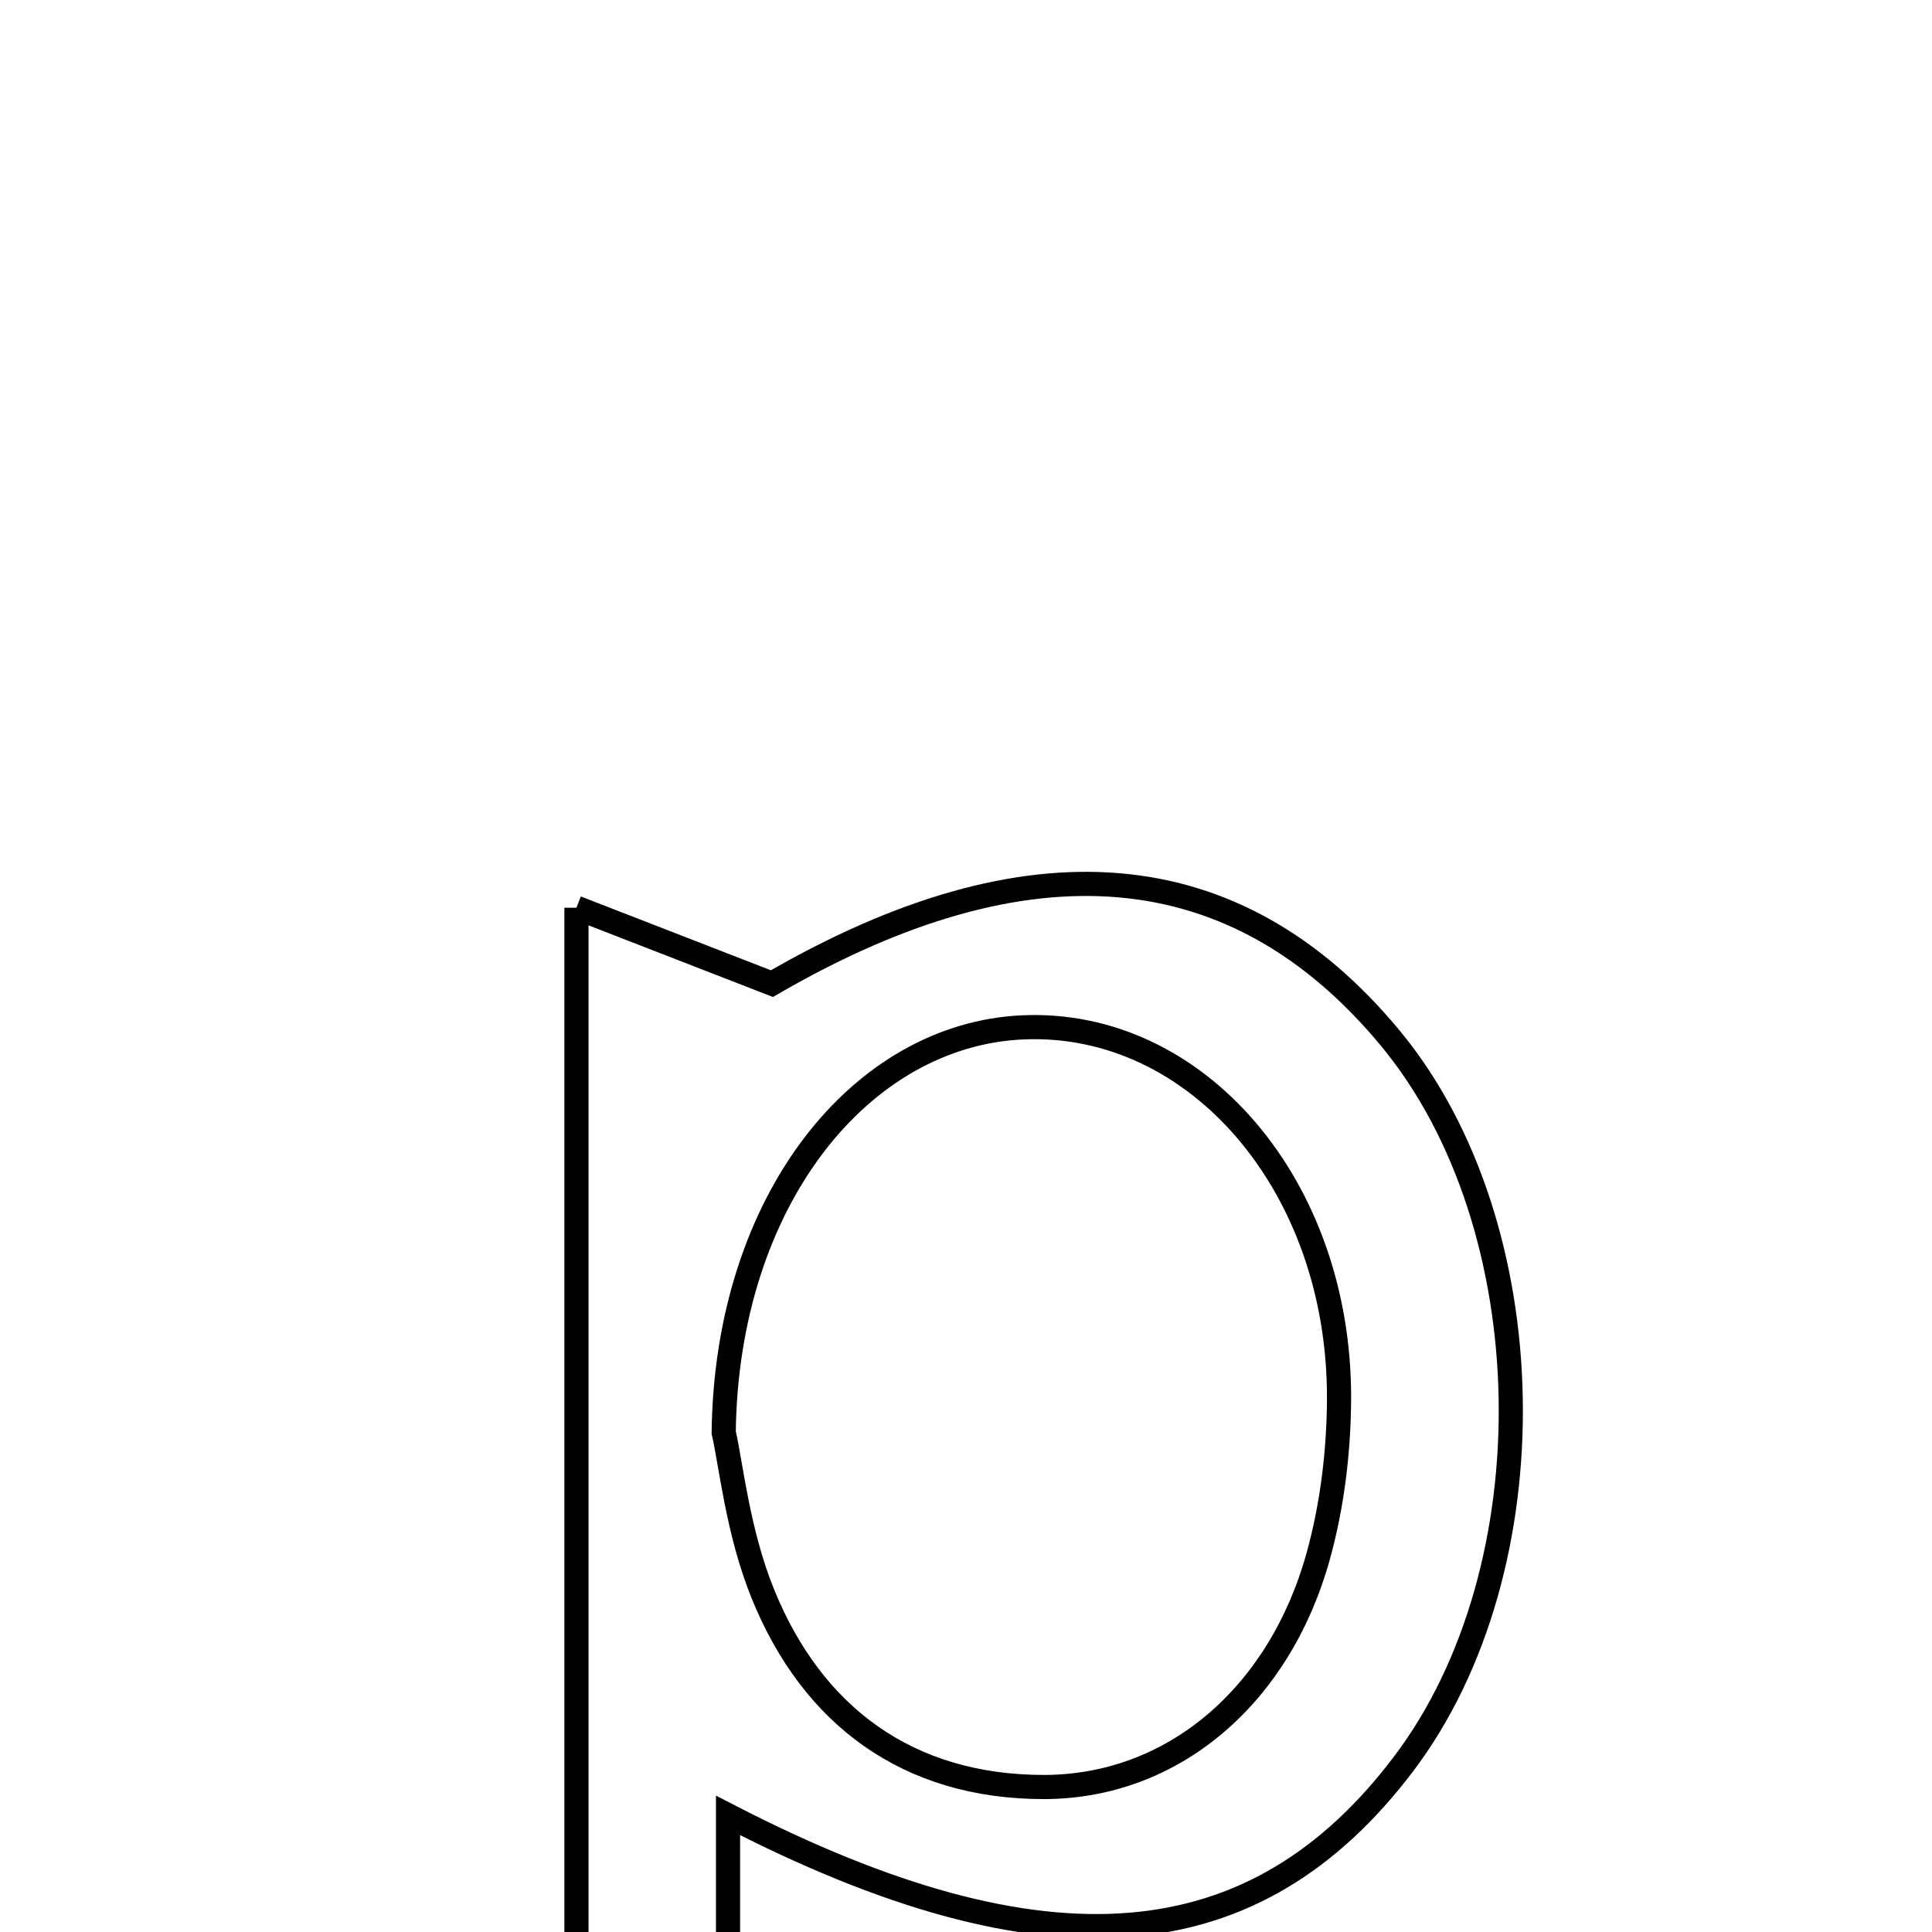 <svg xmlns="http://www.w3.org/2000/svg" viewBox="0.0 0.0 24.0 24.0" height="200px" width="200px"><path fill="none" stroke="black" stroke-width=".3" stroke-opacity="1.0"  filling="0" d="M7.161 11.276 C8.115 11.647 8.789 11.908 9.589 12.219 C12.756 10.383 15.345 10.57 17.272 12.898 C19.198 15.224 19.276 19.479 17.437 21.91 C15.598 24.342 13.008 24.598 9.044 22.552 C9.044 25.167 9.044 27.641 9.044 30.18 C8.288 30.18 7.835 30.18 7.161 30.18 C7.161 24.027 7.161 17.942 7.161 11.276"></path>
<path fill="none" stroke="black" stroke-width=".3" stroke-opacity="1.0"  filling="0" d="M12.711 12.762 C14.869 12.67 16.644 14.732 16.634 17.377 C16.631 18.029 16.55 18.701 16.376 19.329 C15.895 21.067 14.569 22.201 12.96 22.199 C11.285 22.196 10.095 21.325 9.476 19.798 C9.165 19.033 9.079 18.178 8.99 17.795 C9.025 14.908 10.696 12.848 12.711 12.762"></path></svg>